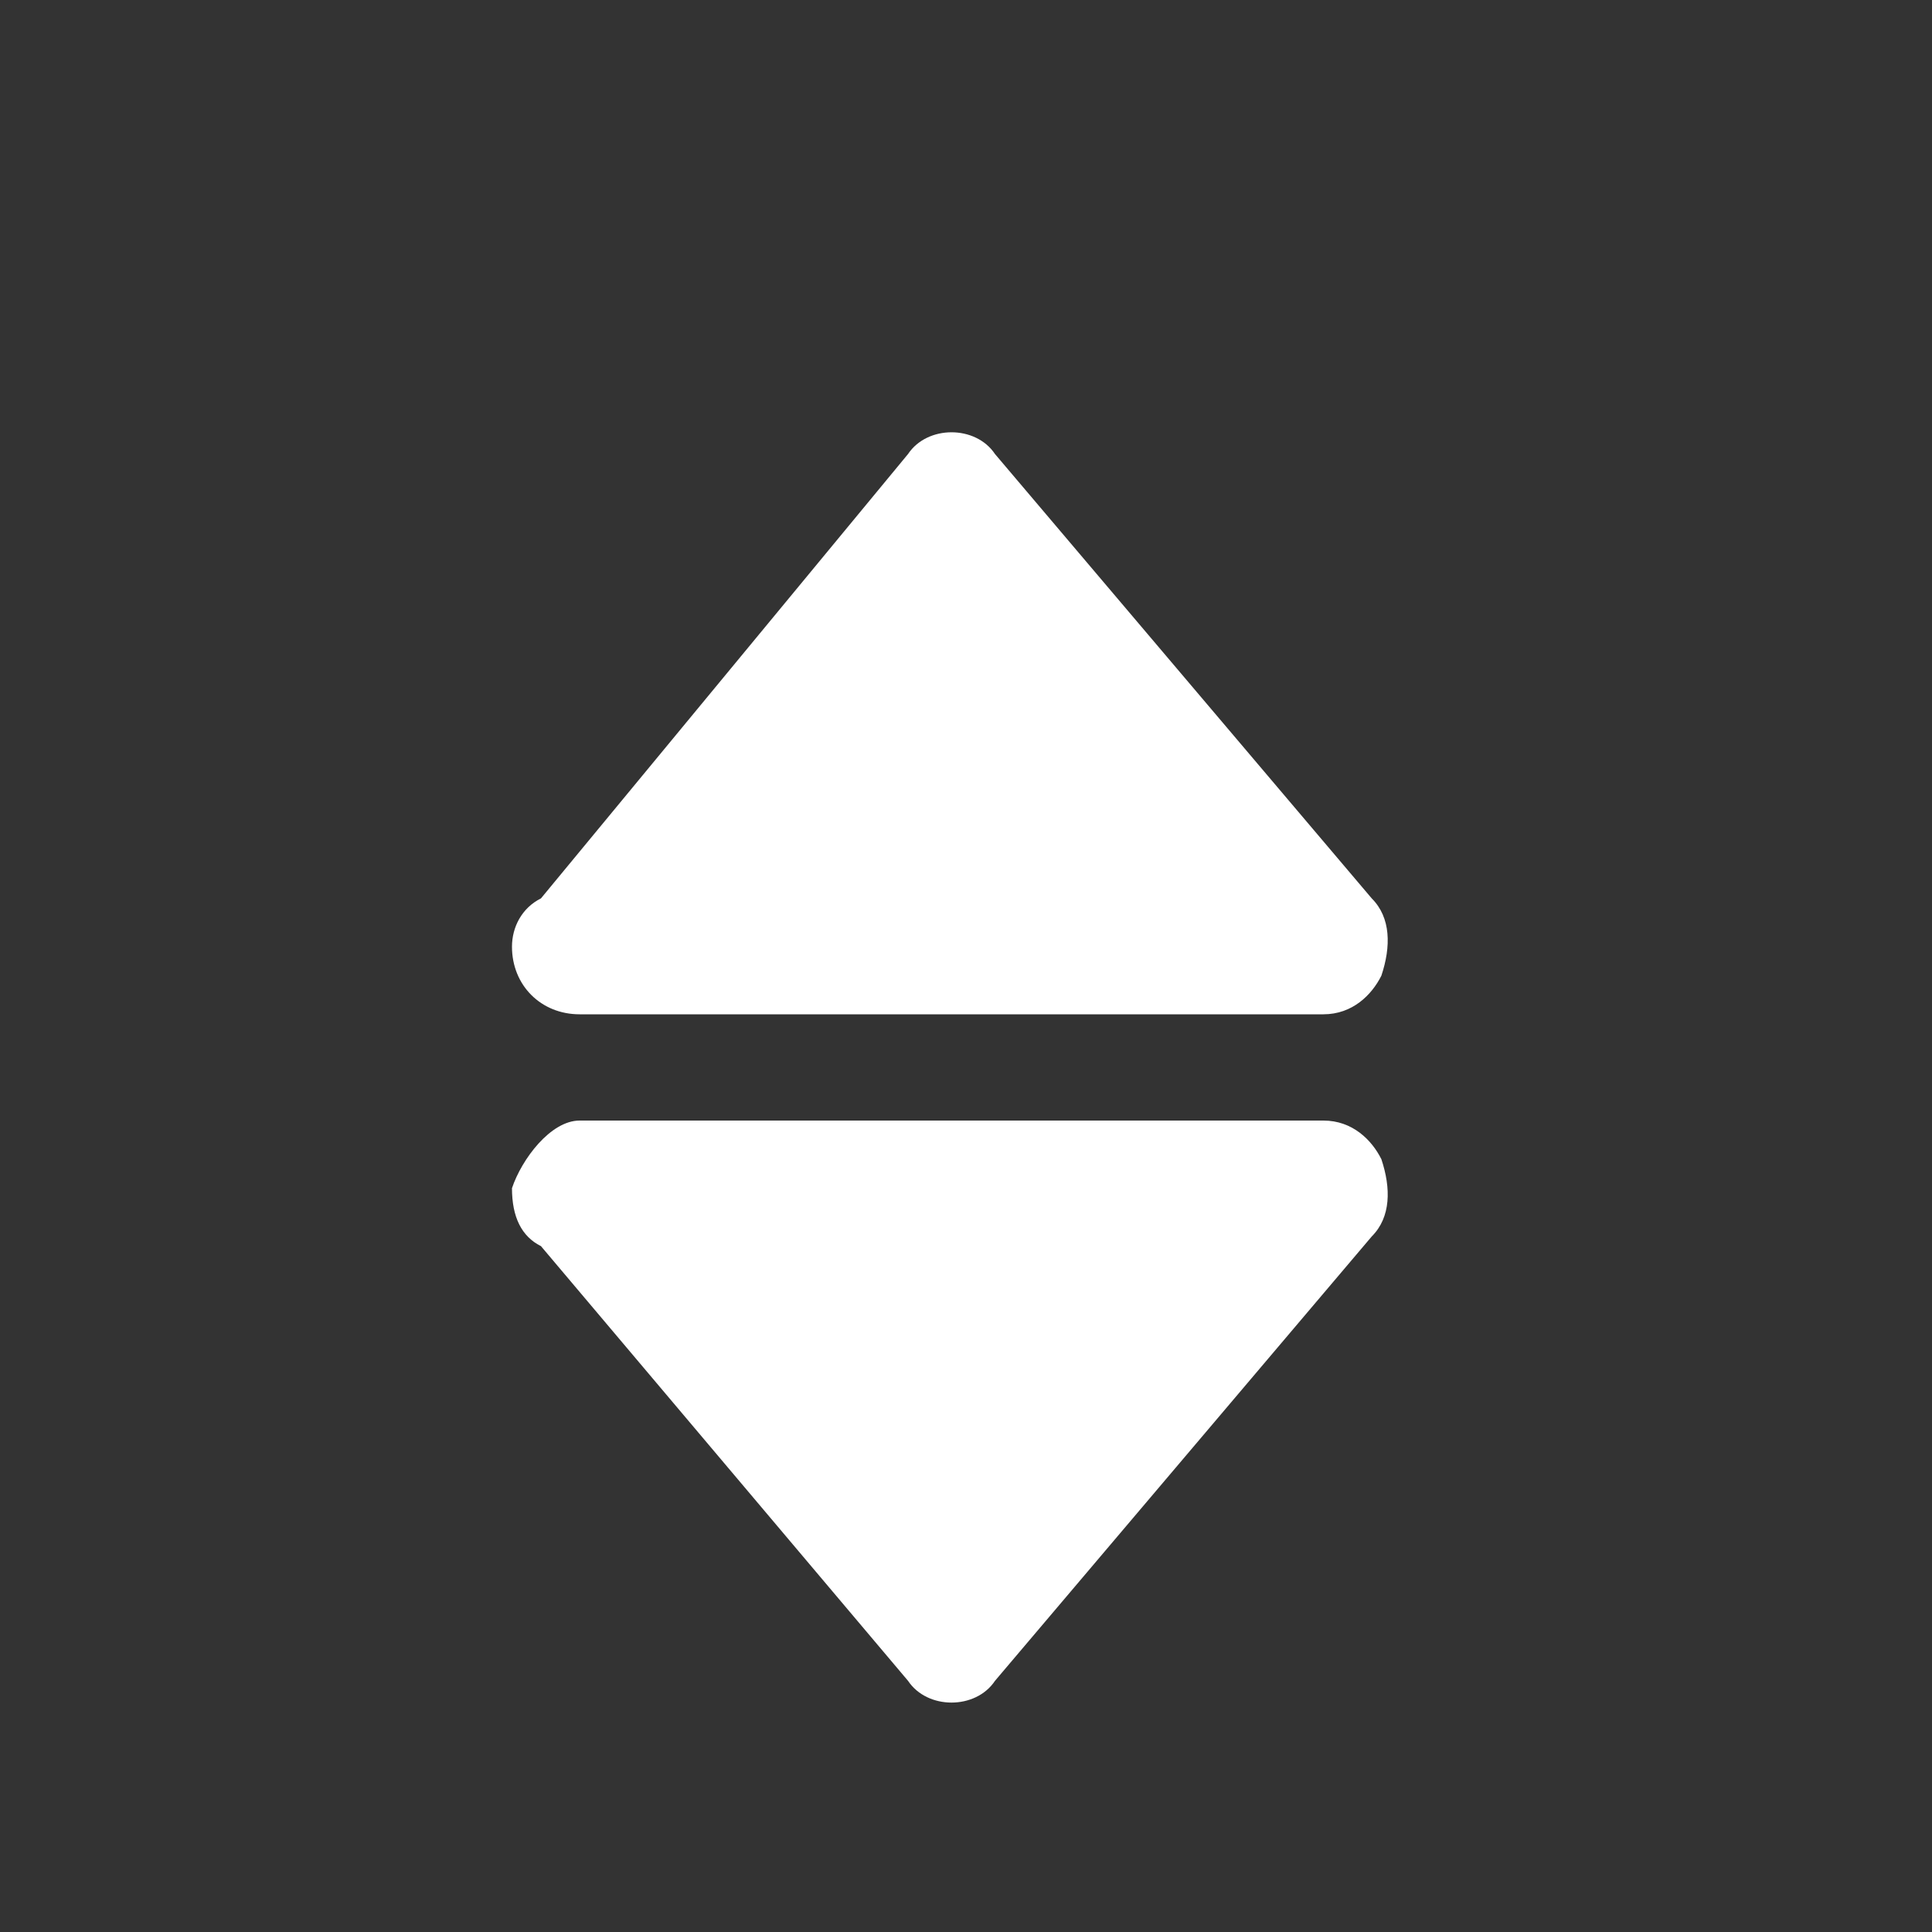 <?xml version="1.0" standalone="no"?><!DOCTYPE svg PUBLIC "-//W3C//DTD SVG 1.1//EN" "http://www.w3.org/Graphics/SVG/1.1/DTD/svg11.dtd"><svg t="1513179105396" class="icon" style="" viewBox="0 0 1024 1024" version="1.1" xmlns="http://www.w3.org/2000/svg" p-id="2472" xmlns:xlink="http://www.w3.org/1999/xlink" width="15" height="15"><rect x="0" y="0" width="1024" height="1024" fill="#333333" stroke="none"/><defs><style type="text/css"></style></defs><path d="M701.44 629.76l-194.56 235.52L307.2 629.76h394.24z" fill="#ffffff" p-id="2473"></path><path d="M307.2 593.92h394.24c15.36 0 25.6 10.24 30.72 20.48 5.12 15.36 5.12 30.72-5.12 40.96l-199.68 235.52c-10.24 15.36-35.84 15.36-46.08 0l-194.56-230.4c-10.24-5.12-15.36-15.36-15.36-30.72 5.12-15.36 20.48-35.84 35.84-35.84z m322.56 76.8H384l122.88 143.36 122.88-143.36z" fill="#ffffff" p-id="2474"></path><path d="M701.44 501.76L501.76 271.36 307.2 501.76h394.24z" fill="#ffffff" p-id="2475"></path><path d="M307.2 537.6h394.24c15.36 0 25.6-10.24 30.72-20.48 5.12-15.36 5.12-30.72-5.12-40.96l-199.68-235.52c-10.24-15.36-35.84-15.36-46.08 0L286.72 476.16c-10.24 5.12-15.36 15.36-15.36 25.6 0 20.48 15.36 35.84 35.84 35.84z m317.44-71.68H378.88l122.88-143.36 122.88 143.36z" fill="#ffffff" p-id="2476"></path></svg>